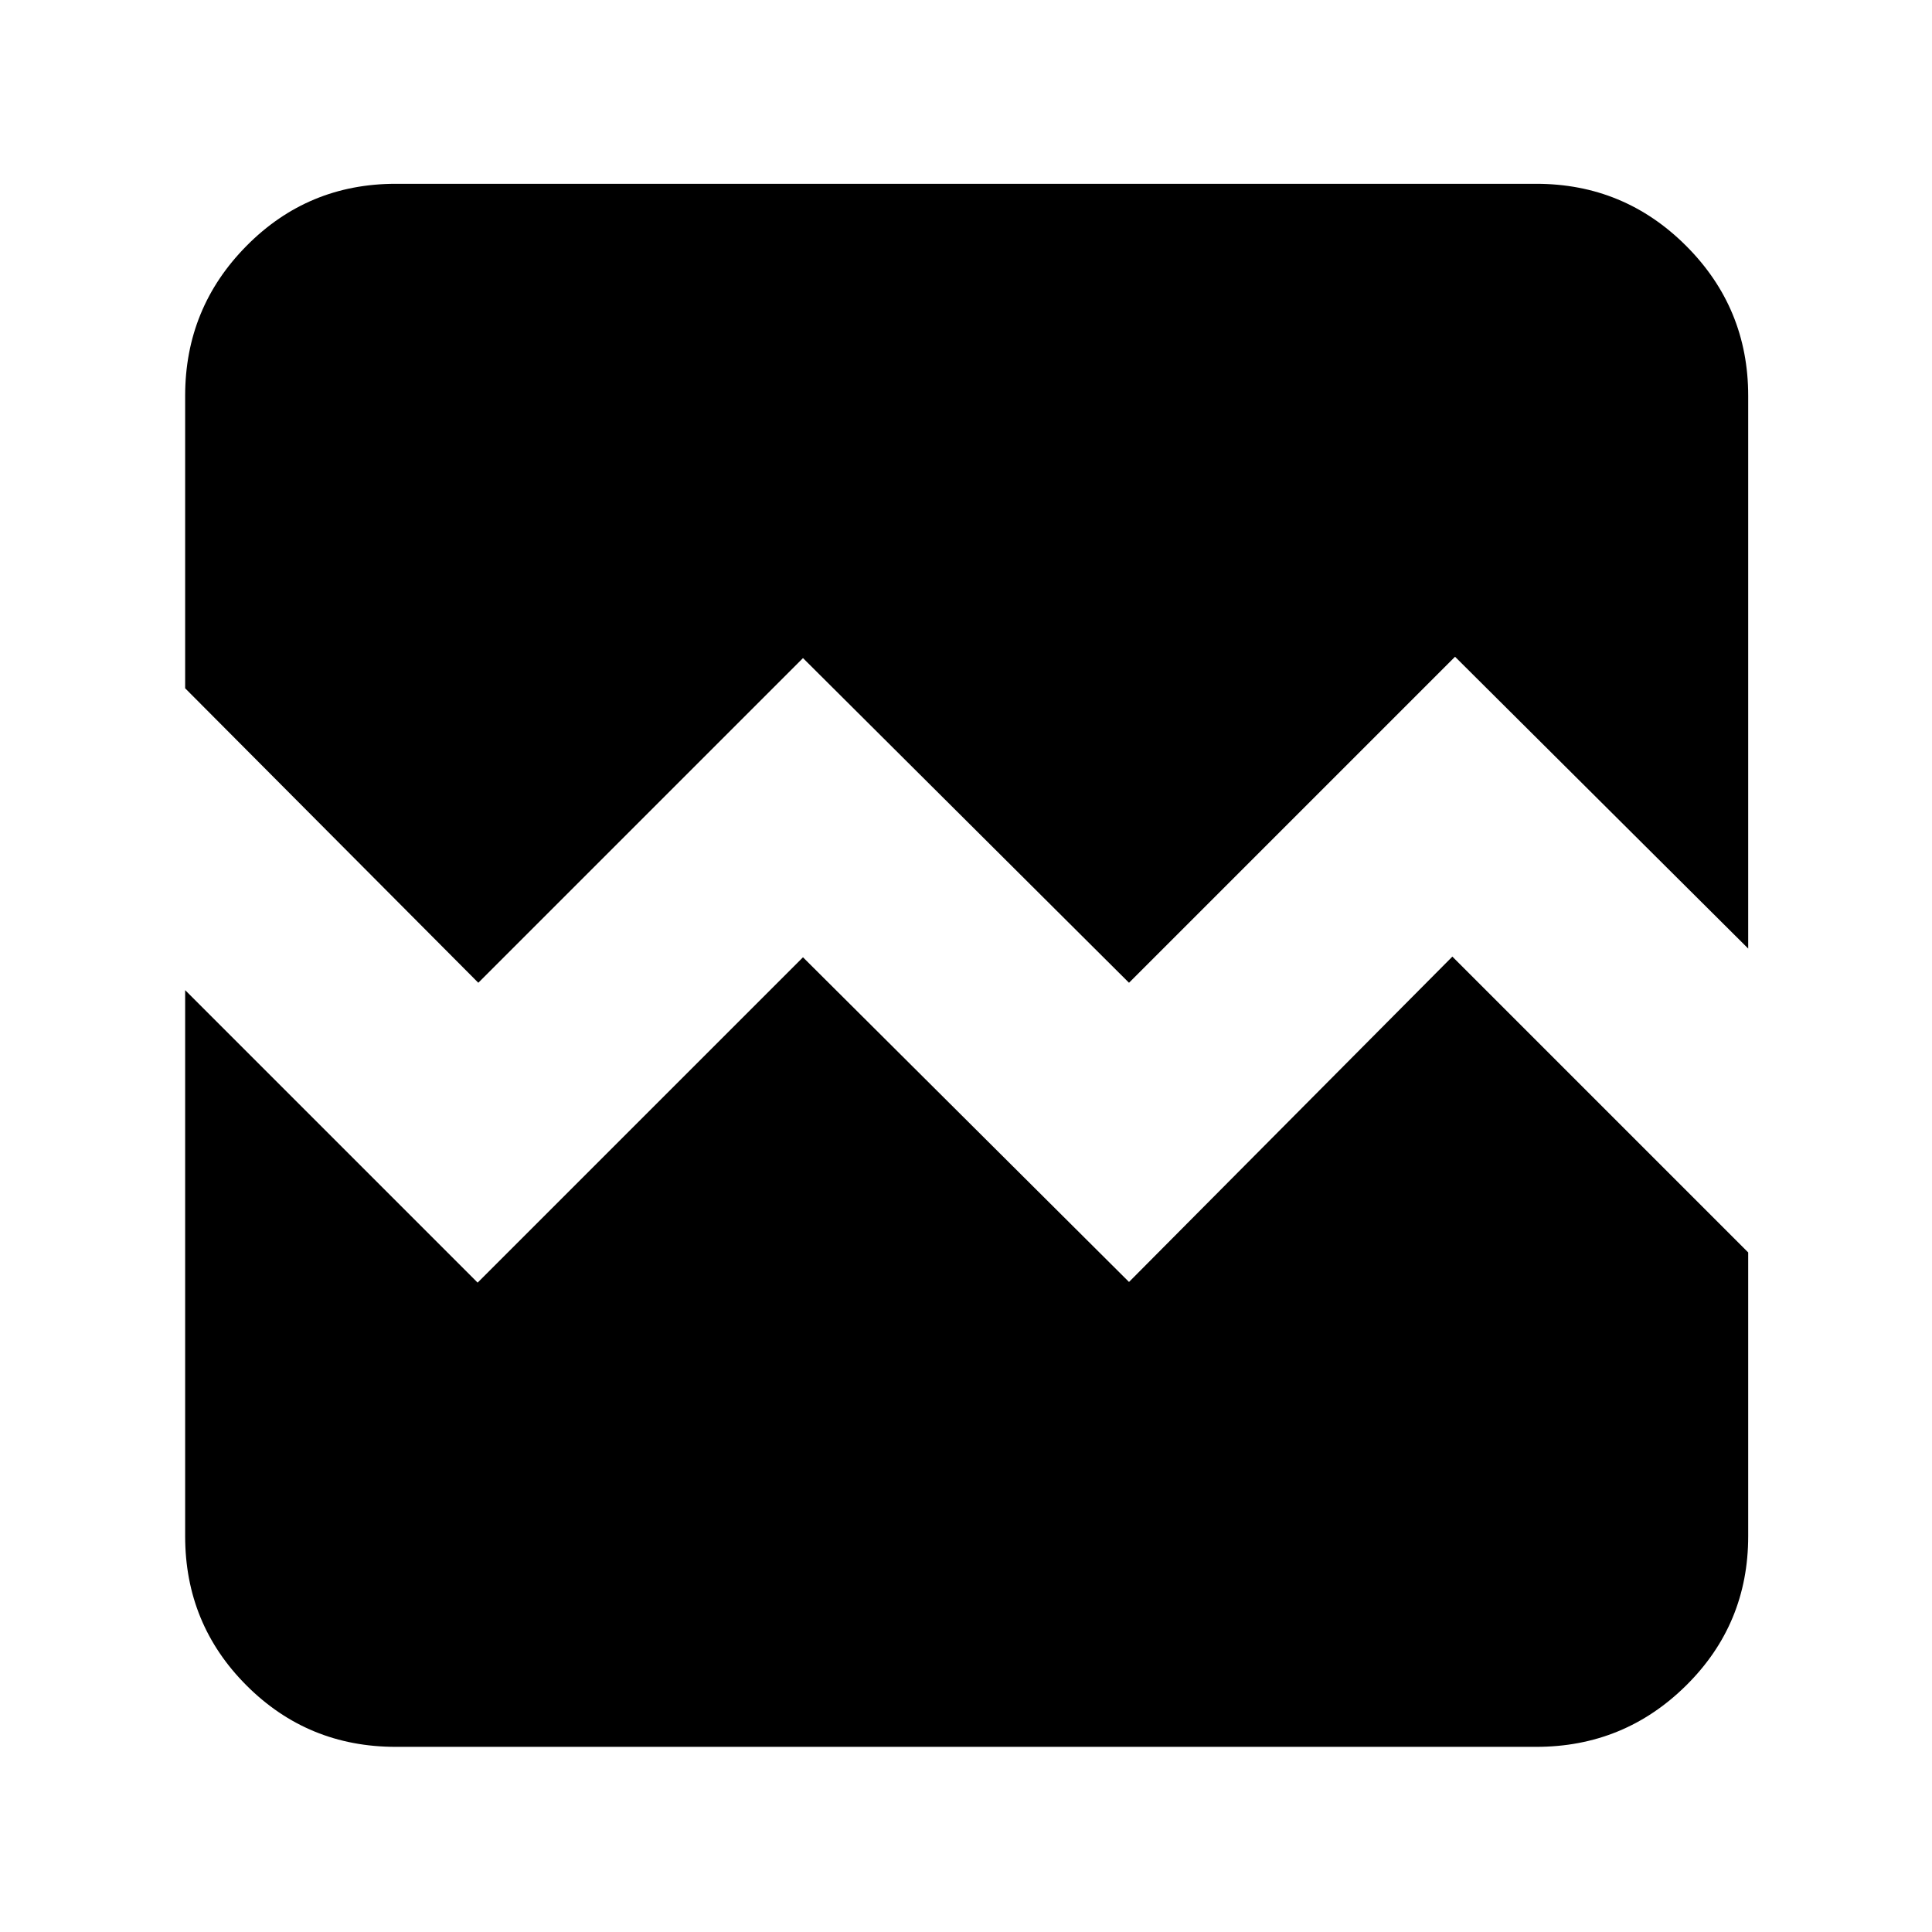 <svg xmlns="http://www.w3.org/2000/svg" height="40" viewBox="0 -960 960 960" width="40"><path d="M196.67-92Q153-92 122.5-122.5T92-196.67V-468l145.33 145.33L399-484.33 561-323l160.67-161.67 147 147v141q0 43.67-30.84 74.17Q807-92 763.33-92H196.67Zm0-776.67h566.66q43.67 0 74.5 30.84 30.84 30.83 30.84 74.5v274.66L723-633.67l-162 162L399-633 237.67-471.67 92-618v-145.33q0-43.67 30.5-74.5 30.5-30.84 74.17-30.84Z"/></svg>